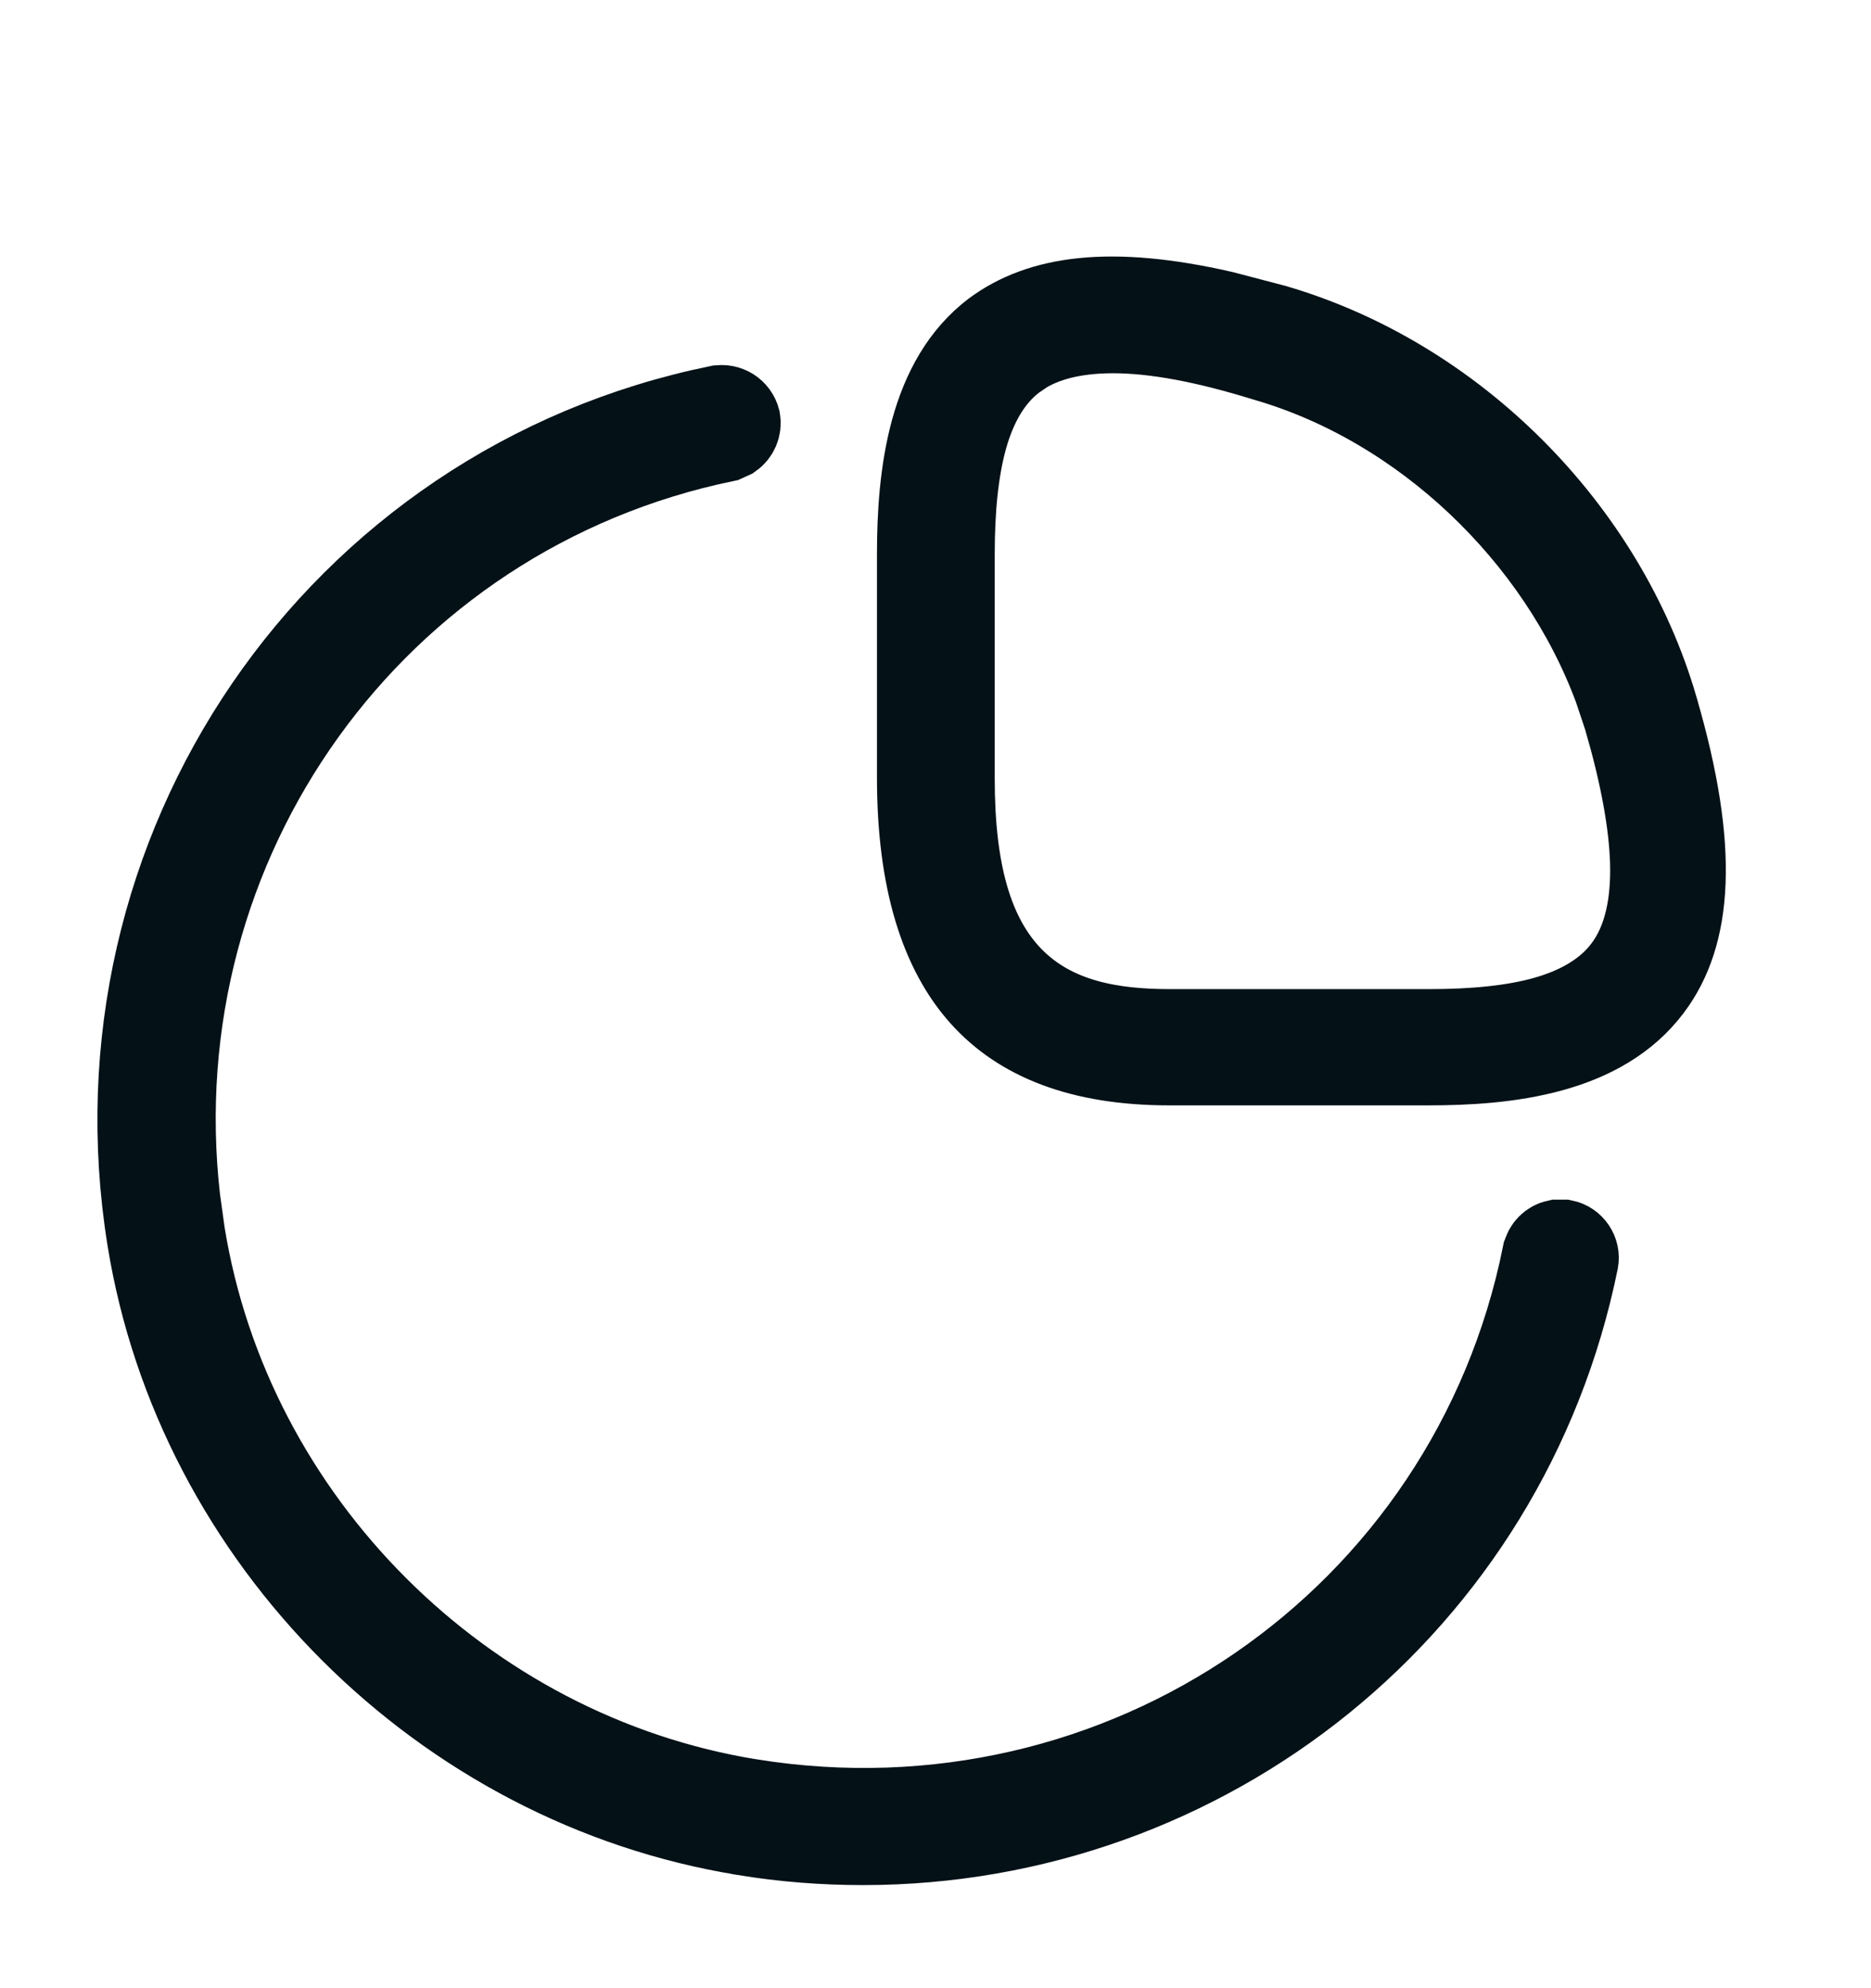 <svg width="16" height="17" viewBox="0 0 16 17" fill="none" xmlns="http://www.w3.org/2000/svg">
<path d="M8.485 2.819C8.89 2.519 9.49 2.428 10.461 2.65L10.9 2.765C12.444 3.213 13.738 4.507 14.187 6.051V6.052C14.546 7.28 14.475 8.003 14.134 8.458L14.133 8.459C13.924 8.738 13.621 8.905 13.273 9.001C12.921 9.098 12.543 9.118 12.213 9.118H10C9.233 9.118 8.712 8.903 8.376 8.527C8.034 8.145 7.833 7.538 7.833 6.651V4.738C7.833 4.408 7.854 4.03 7.95 3.678C8.046 3.329 8.21 3.028 8.485 2.819ZM9.52 2.858C9.252 2.858 8.989 2.902 8.778 3.027L8.691 3.086C8.482 3.243 8.356 3.482 8.281 3.75C8.206 4.021 8.173 4.353 8.173 4.738V6.658C8.173 7.432 8.319 7.993 8.672 8.352C9.029 8.714 9.521 8.791 10.007 8.791H12.22C12.602 8.791 12.933 8.759 13.203 8.684C13.473 8.608 13.711 8.482 13.871 8.274L13.872 8.273C14.055 8.033 14.111 7.712 14.102 7.375C14.092 7.032 14.014 6.623 13.88 6.159V6.157L13.792 5.894C13.308 4.586 12.154 3.484 10.818 3.098C10.312 2.941 9.878 2.858 9.52 2.858Z" fill="#292D32" stroke="#041117" stroke-width="0.667"/>
<path d="M6.137 3.458C6.23 3.44 6.317 3.497 6.34 3.586C6.352 3.656 6.322 3.721 6.269 3.758L6.207 3.786C3.203 4.405 1.204 7.209 1.55 10.249L1.591 10.545C1.987 12.993 3.972 14.977 6.42 15.373H6.421C9.588 15.881 12.55 13.841 13.18 10.724L13.181 10.722C13.194 10.655 13.247 10.604 13.31 10.591H13.376C13.465 10.609 13.524 10.697 13.507 10.785C12.906 13.74 10.324 15.785 7.38 15.785C7.043 15.785 6.702 15.759 6.361 15.703L6.359 15.702C3.774 15.284 1.666 13.182 1.249 10.598C0.711 7.267 2.856 4.13 6.136 3.458L6.137 3.458Z" fill="#292D32" stroke="#041117" stroke-width="0.667"/>
</svg>

